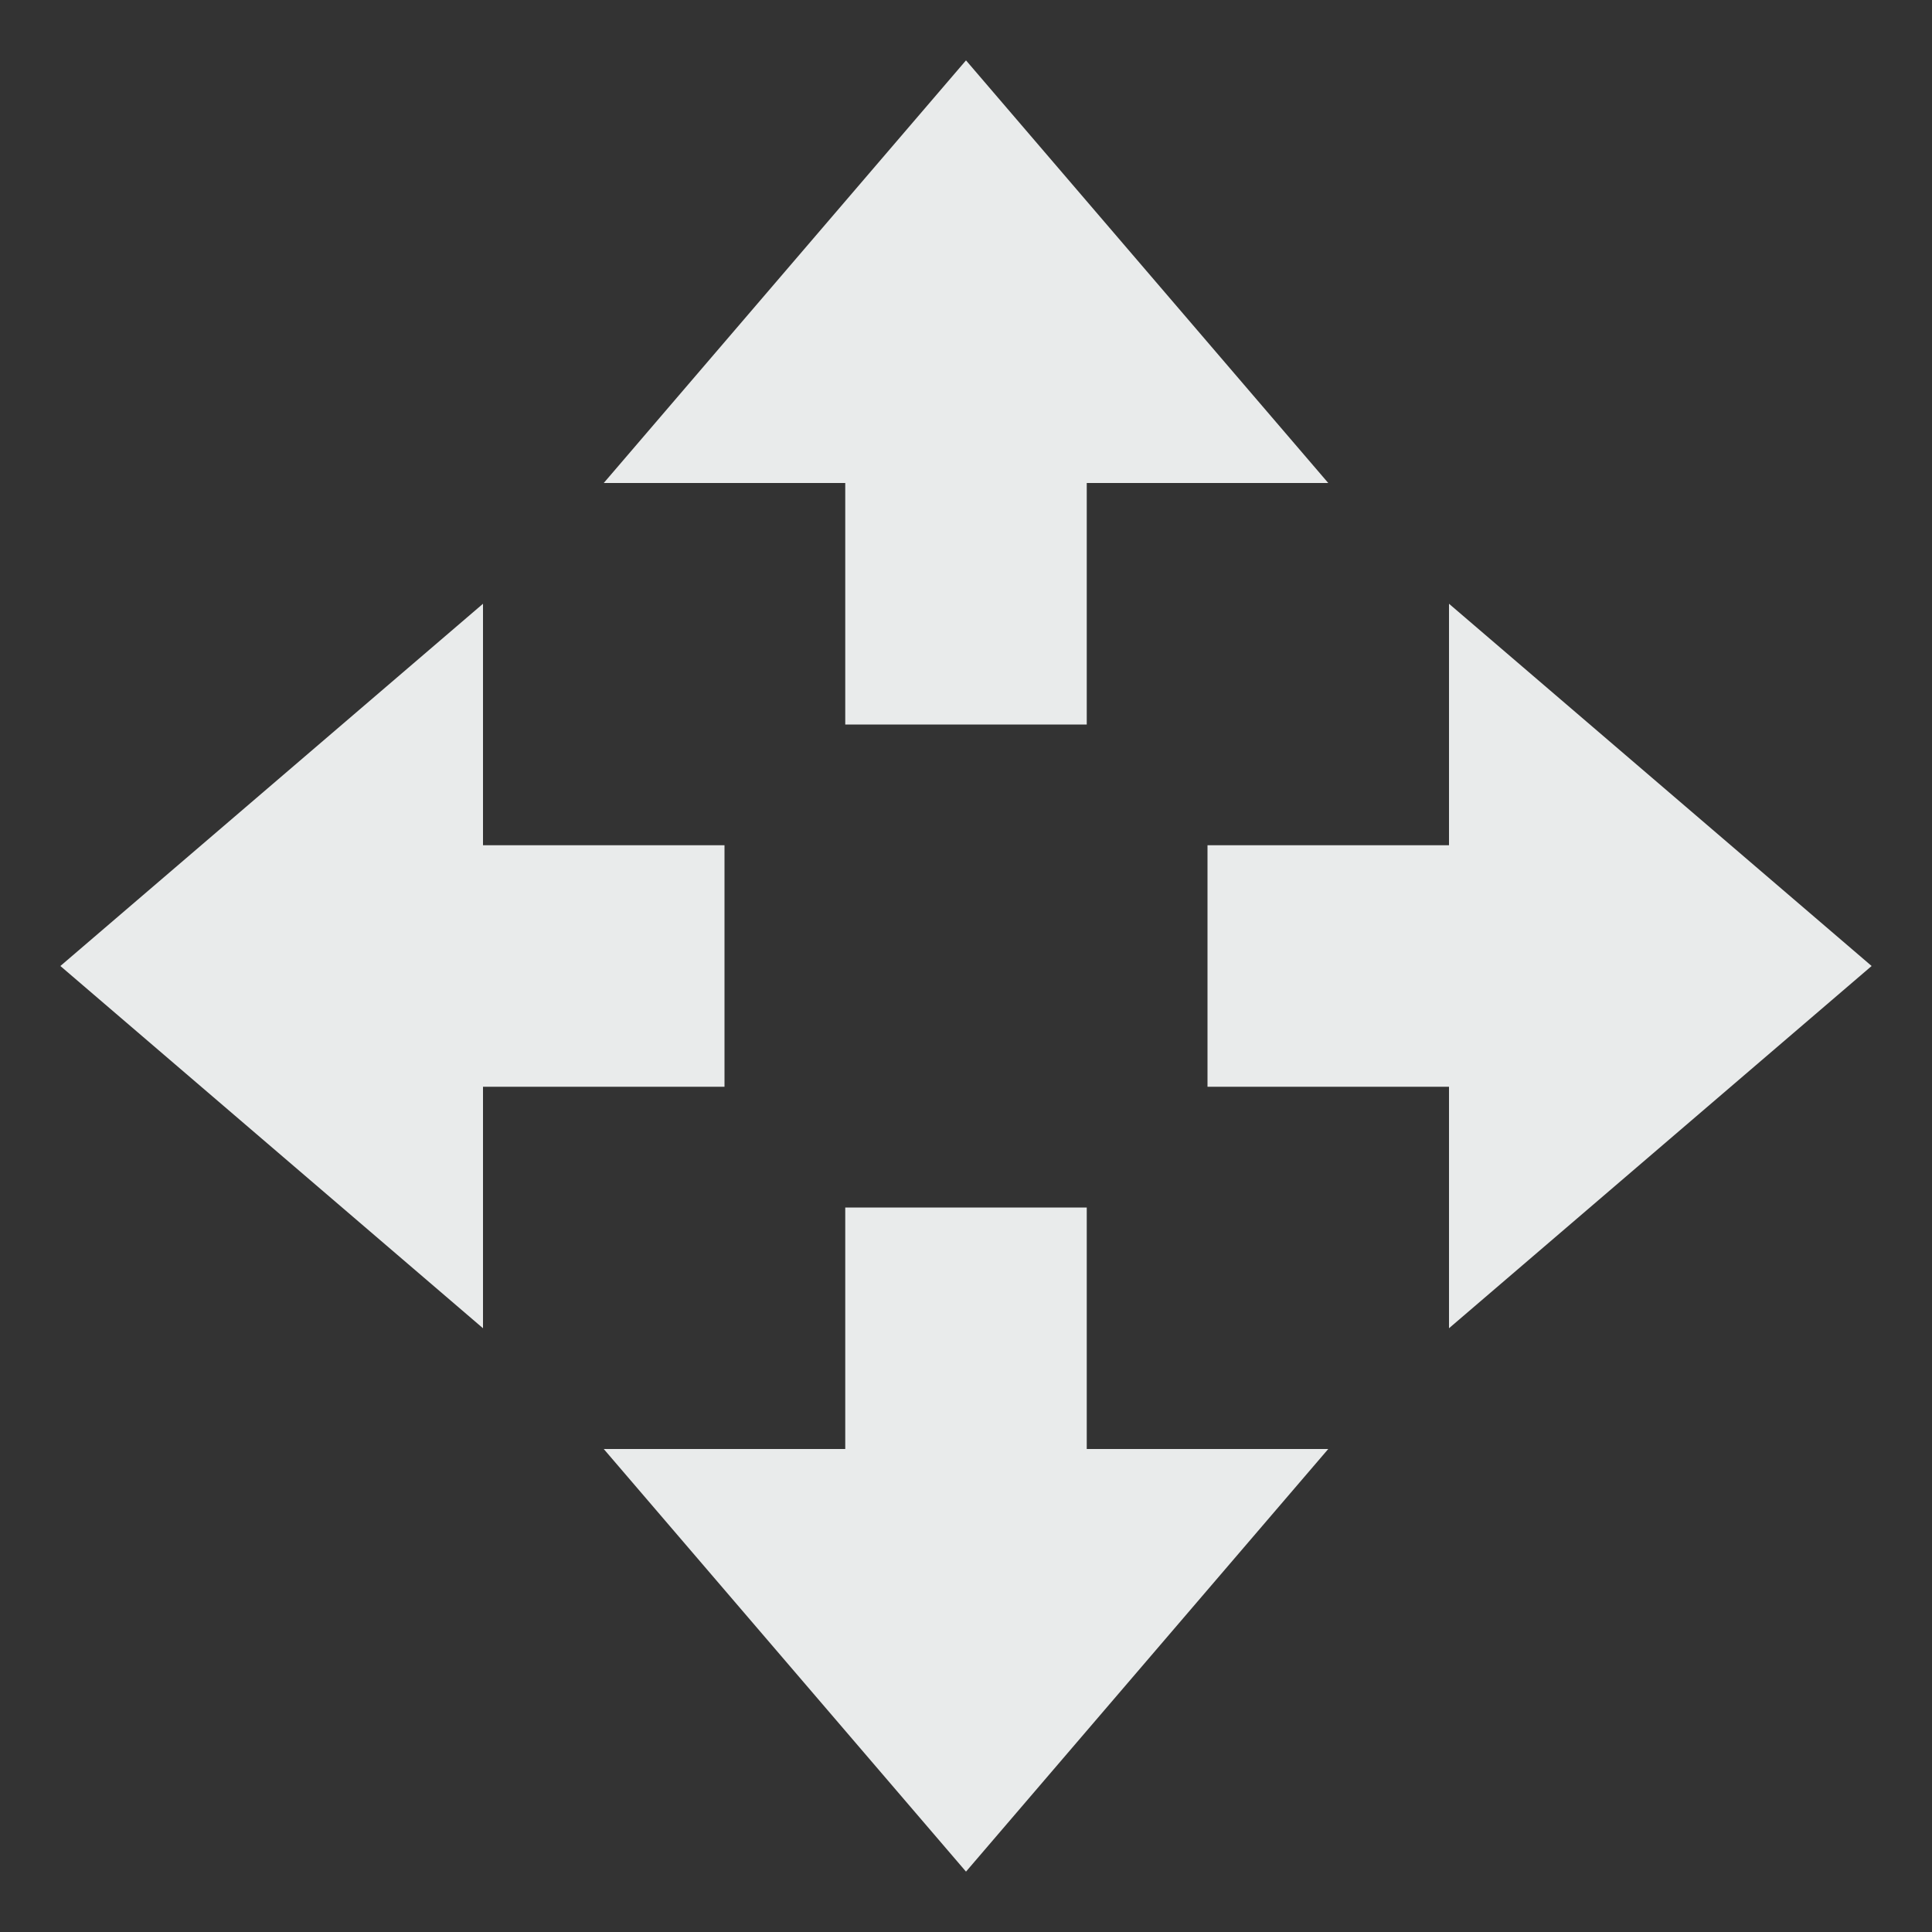 <svg xmlns="http://www.w3.org/2000/svg" width="16" height="16" version="1.1">
 <rect width="100%" height="100%" fill="#333333" stroke="none"/>
 <path style="fill:#e9ebeb" d="M 8,15.5 5,12 H 7 V 10 H 9 V 12 H 11 Z"/>
 <path style="fill:#e9ebeb" d="M 8,0.5 5,4 H 7 V 6 H 9 V 4 H 11 Z"/>
 <path style="fill:#e9ebeb" d="M 15.5,8 12,5 V 7 H 10 V 9 H 12 V 11 Z"/>
 <path style="fill:#e9ebeb" d="M 0.5,8 4,5 V 7 H 6 V 9 H 4 V 11 Z"/>
</svg>

